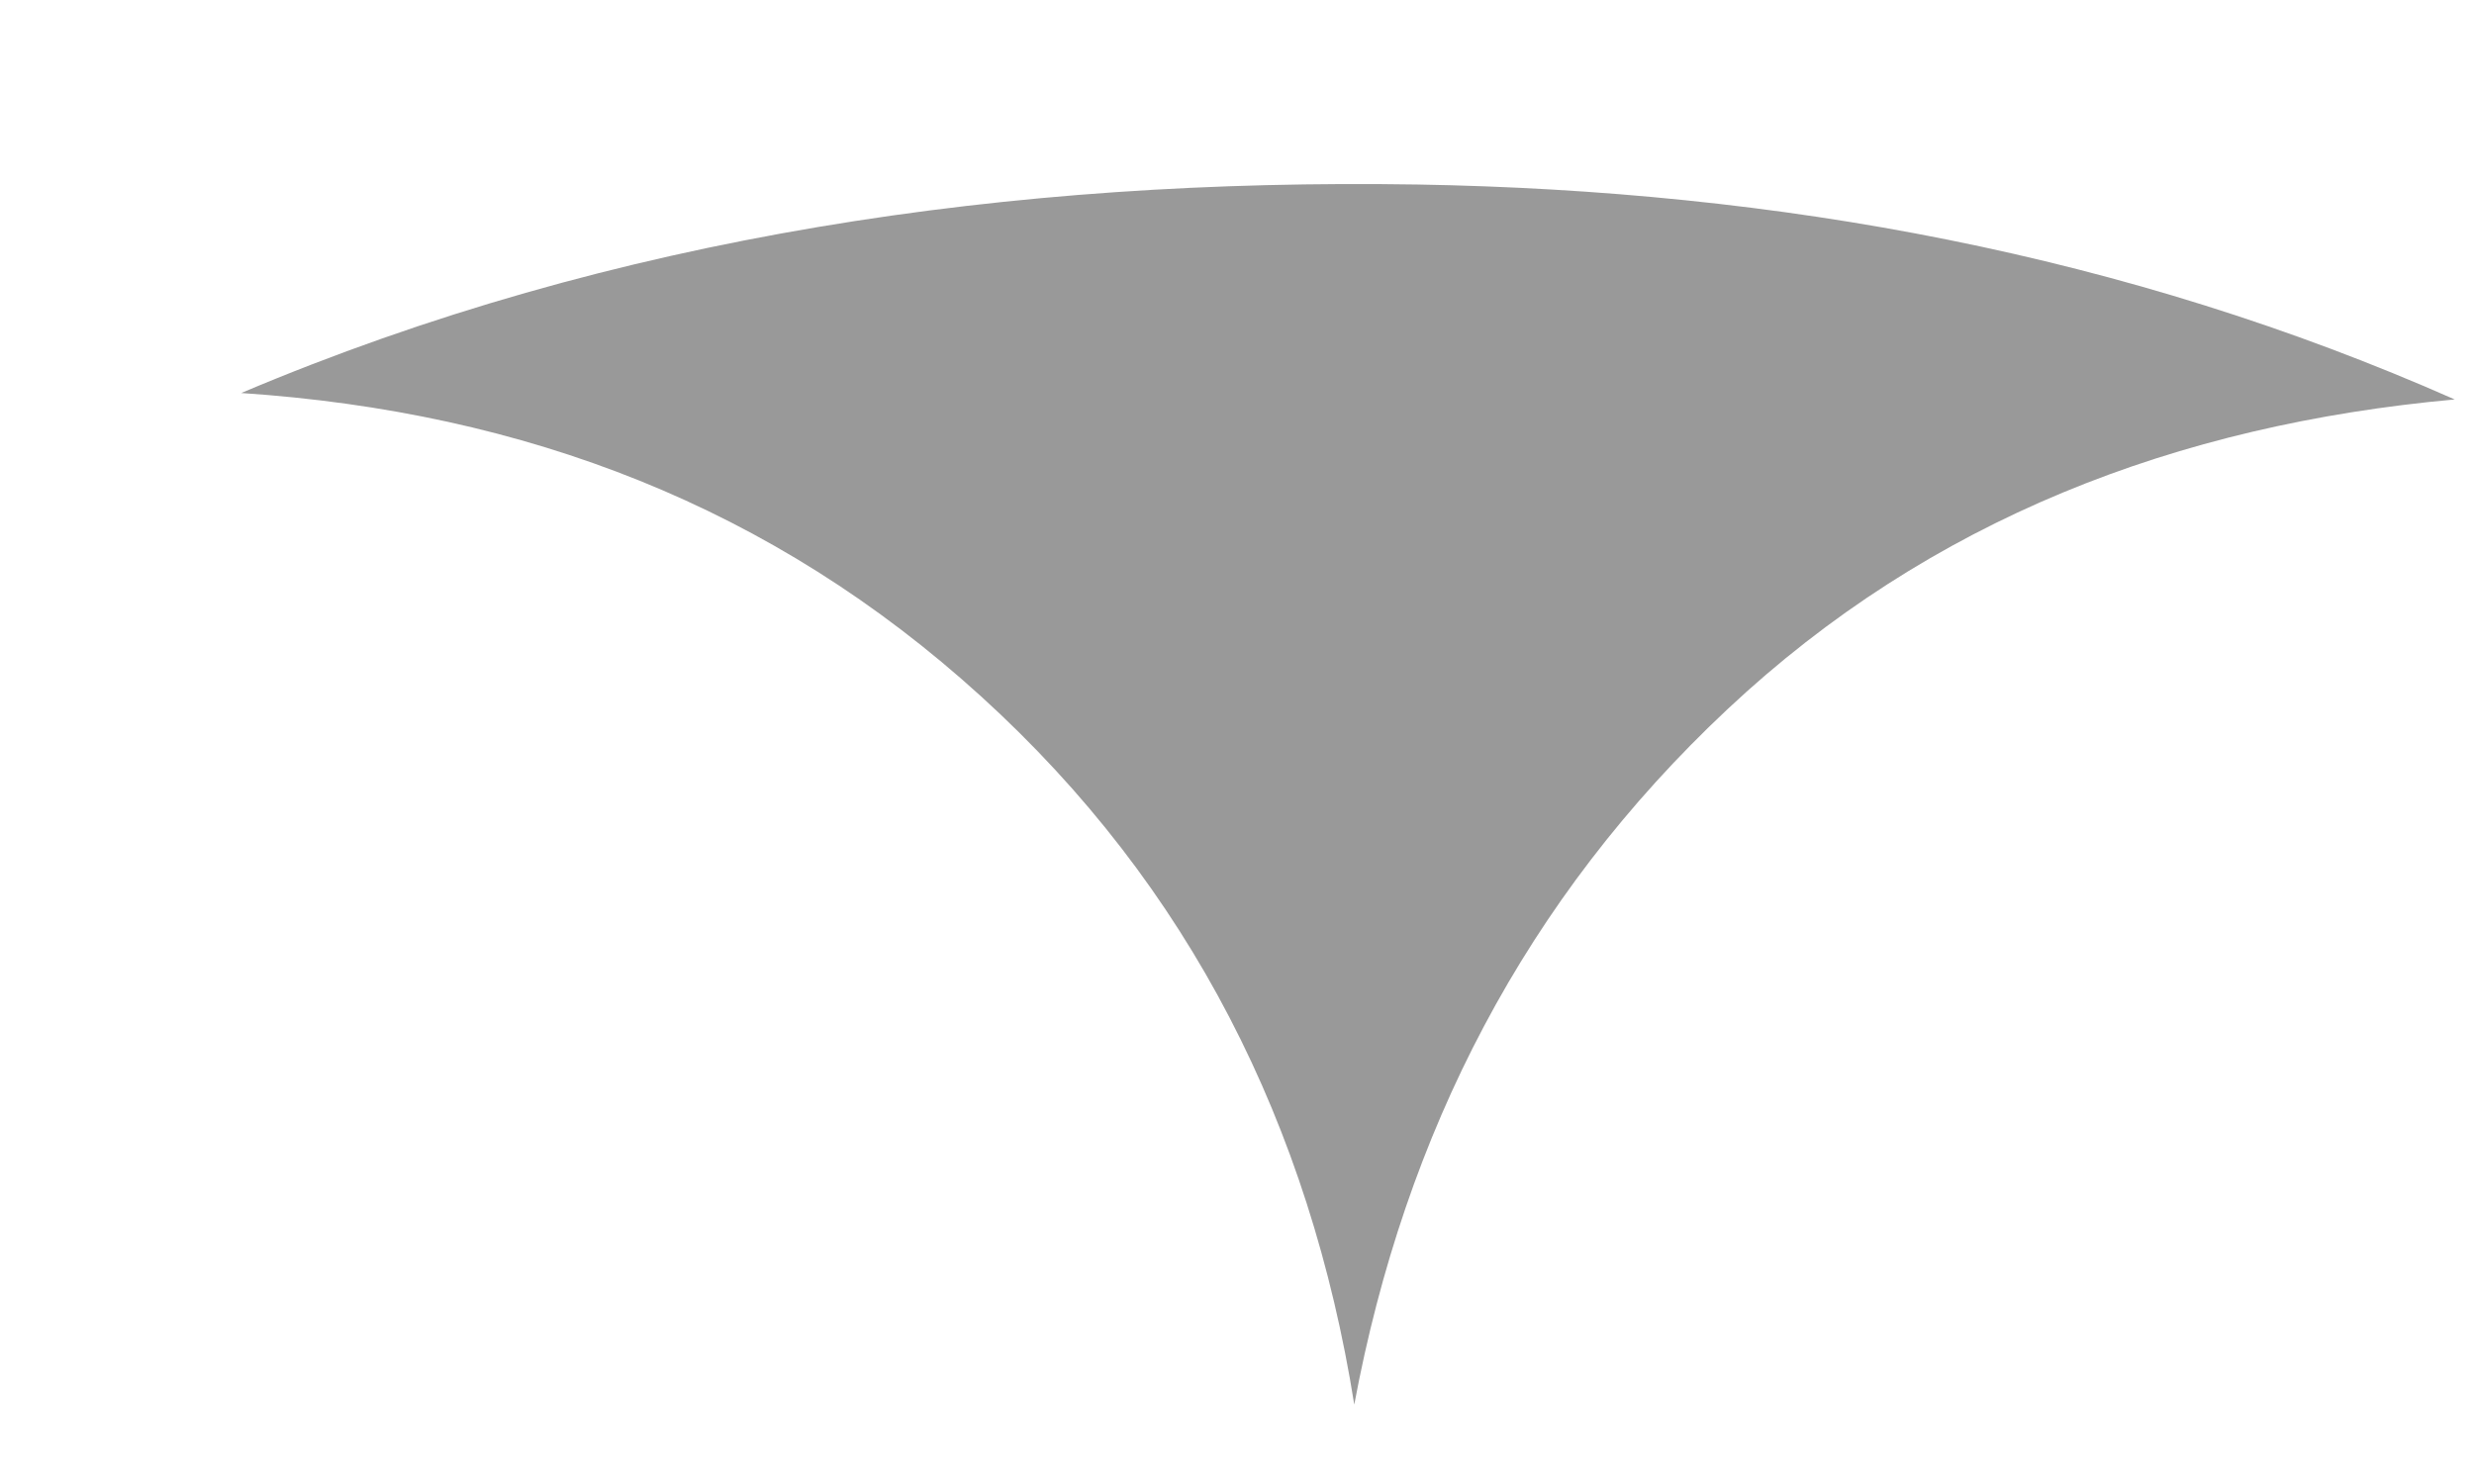 <svg width="10" height="6" viewBox="0 0 10 6" fill="none" xmlns="http://www.w3.org/2000/svg">
<path d="M6.983 2.867C7.801 2.1 8.798 1.717 9.922 1.615C8.593 1.027 7.187 0.771 5.73 0.746C4.094 0.72 2.484 0.95 0.975 1.589C2.126 1.666 3.123 2.049 3.966 2.816C4.81 3.583 5.295 4.554 5.474 5.679C5.679 4.58 6.165 3.634 6.983 2.867Z" fill="#999999"/>
</svg>
